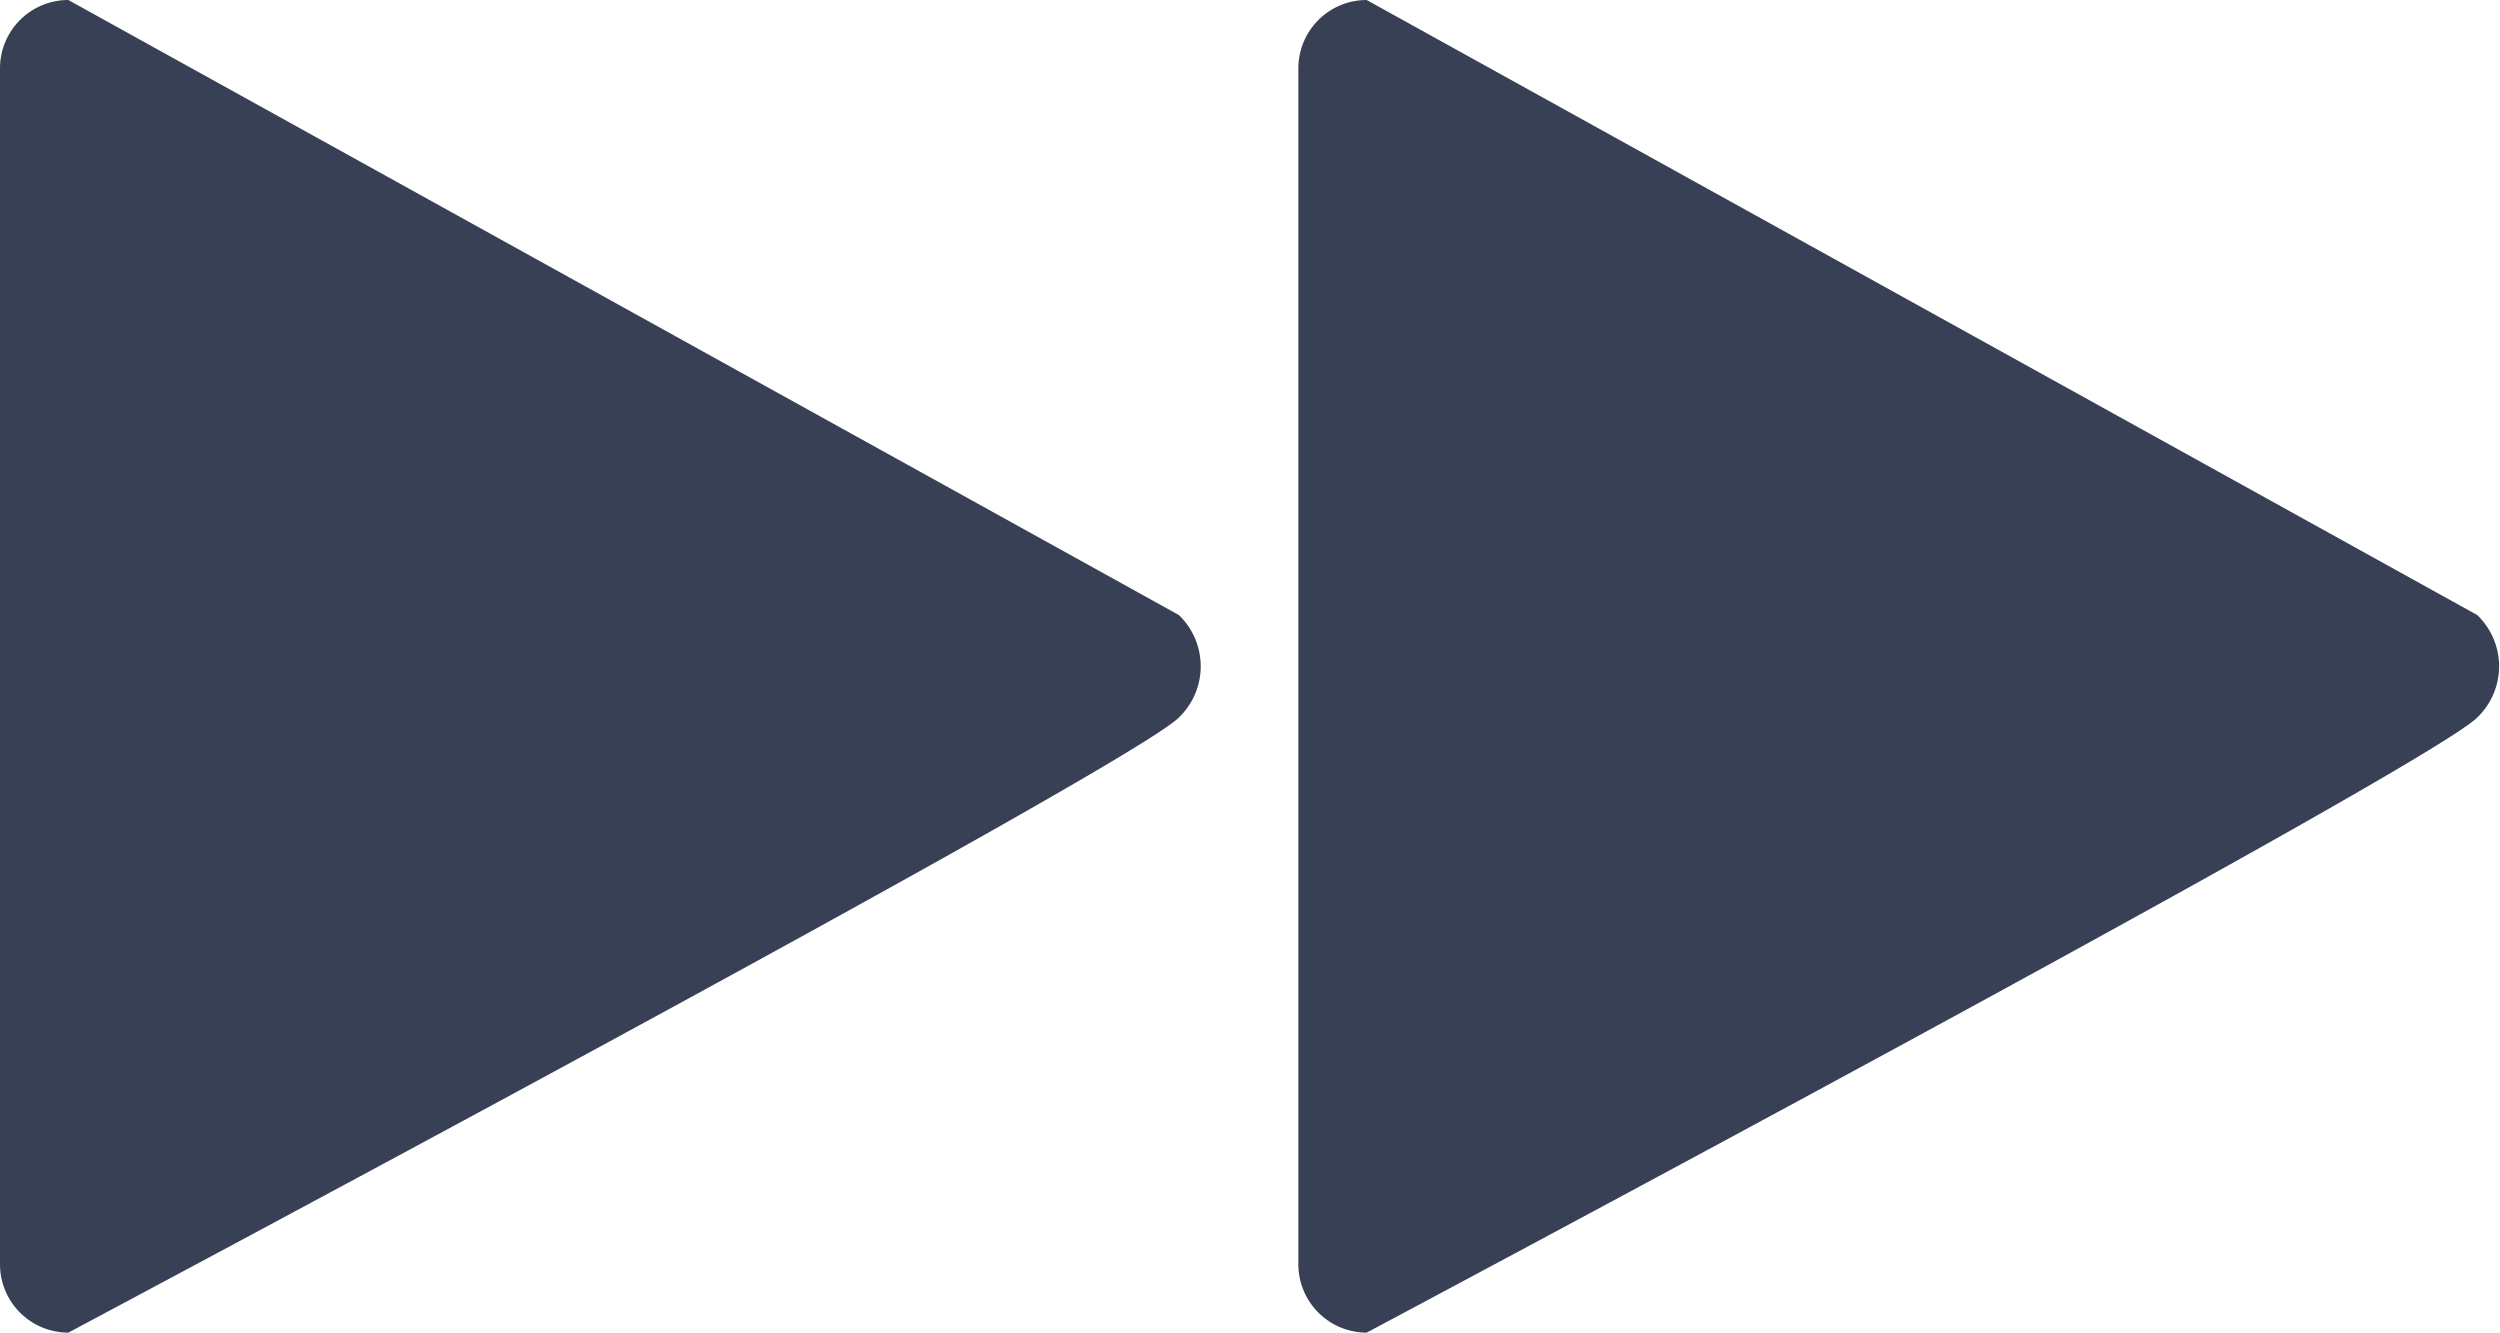 <svg xmlns="http://www.w3.org/2000/svg" viewBox="-351 538 39.396 21"><defs><style>.a{fill:#384055;}</style></defs><g transform="translate(-351 423.164)"><g transform="translate(0 114.836)"><g transform="translate(0 0)"><path class="a" d="M256.52,135.836a1.077,1.077,0,0,1-1.077-1.077V115.913a1.077,1.077,0,0,1,1.077-1.077l17.5,9.692a1.118,1.118,0,0,1,0,1.615C273.212,126.951,256.52,135.836,256.52,135.836Z" transform="translate(-234.983 -114.836)"/><path class="a" d="M1.077,135.836A1.077,1.077,0,0,1,0,134.759V115.913a1.077,1.077,0,0,1,1.077-1.077l17.5,9.692a1.119,1.119,0,0,1,0,1.615C17.769,126.951,1.077,135.836,1.077,135.836Z" transform="translate(0 -114.836)"/></g></g></g></svg>